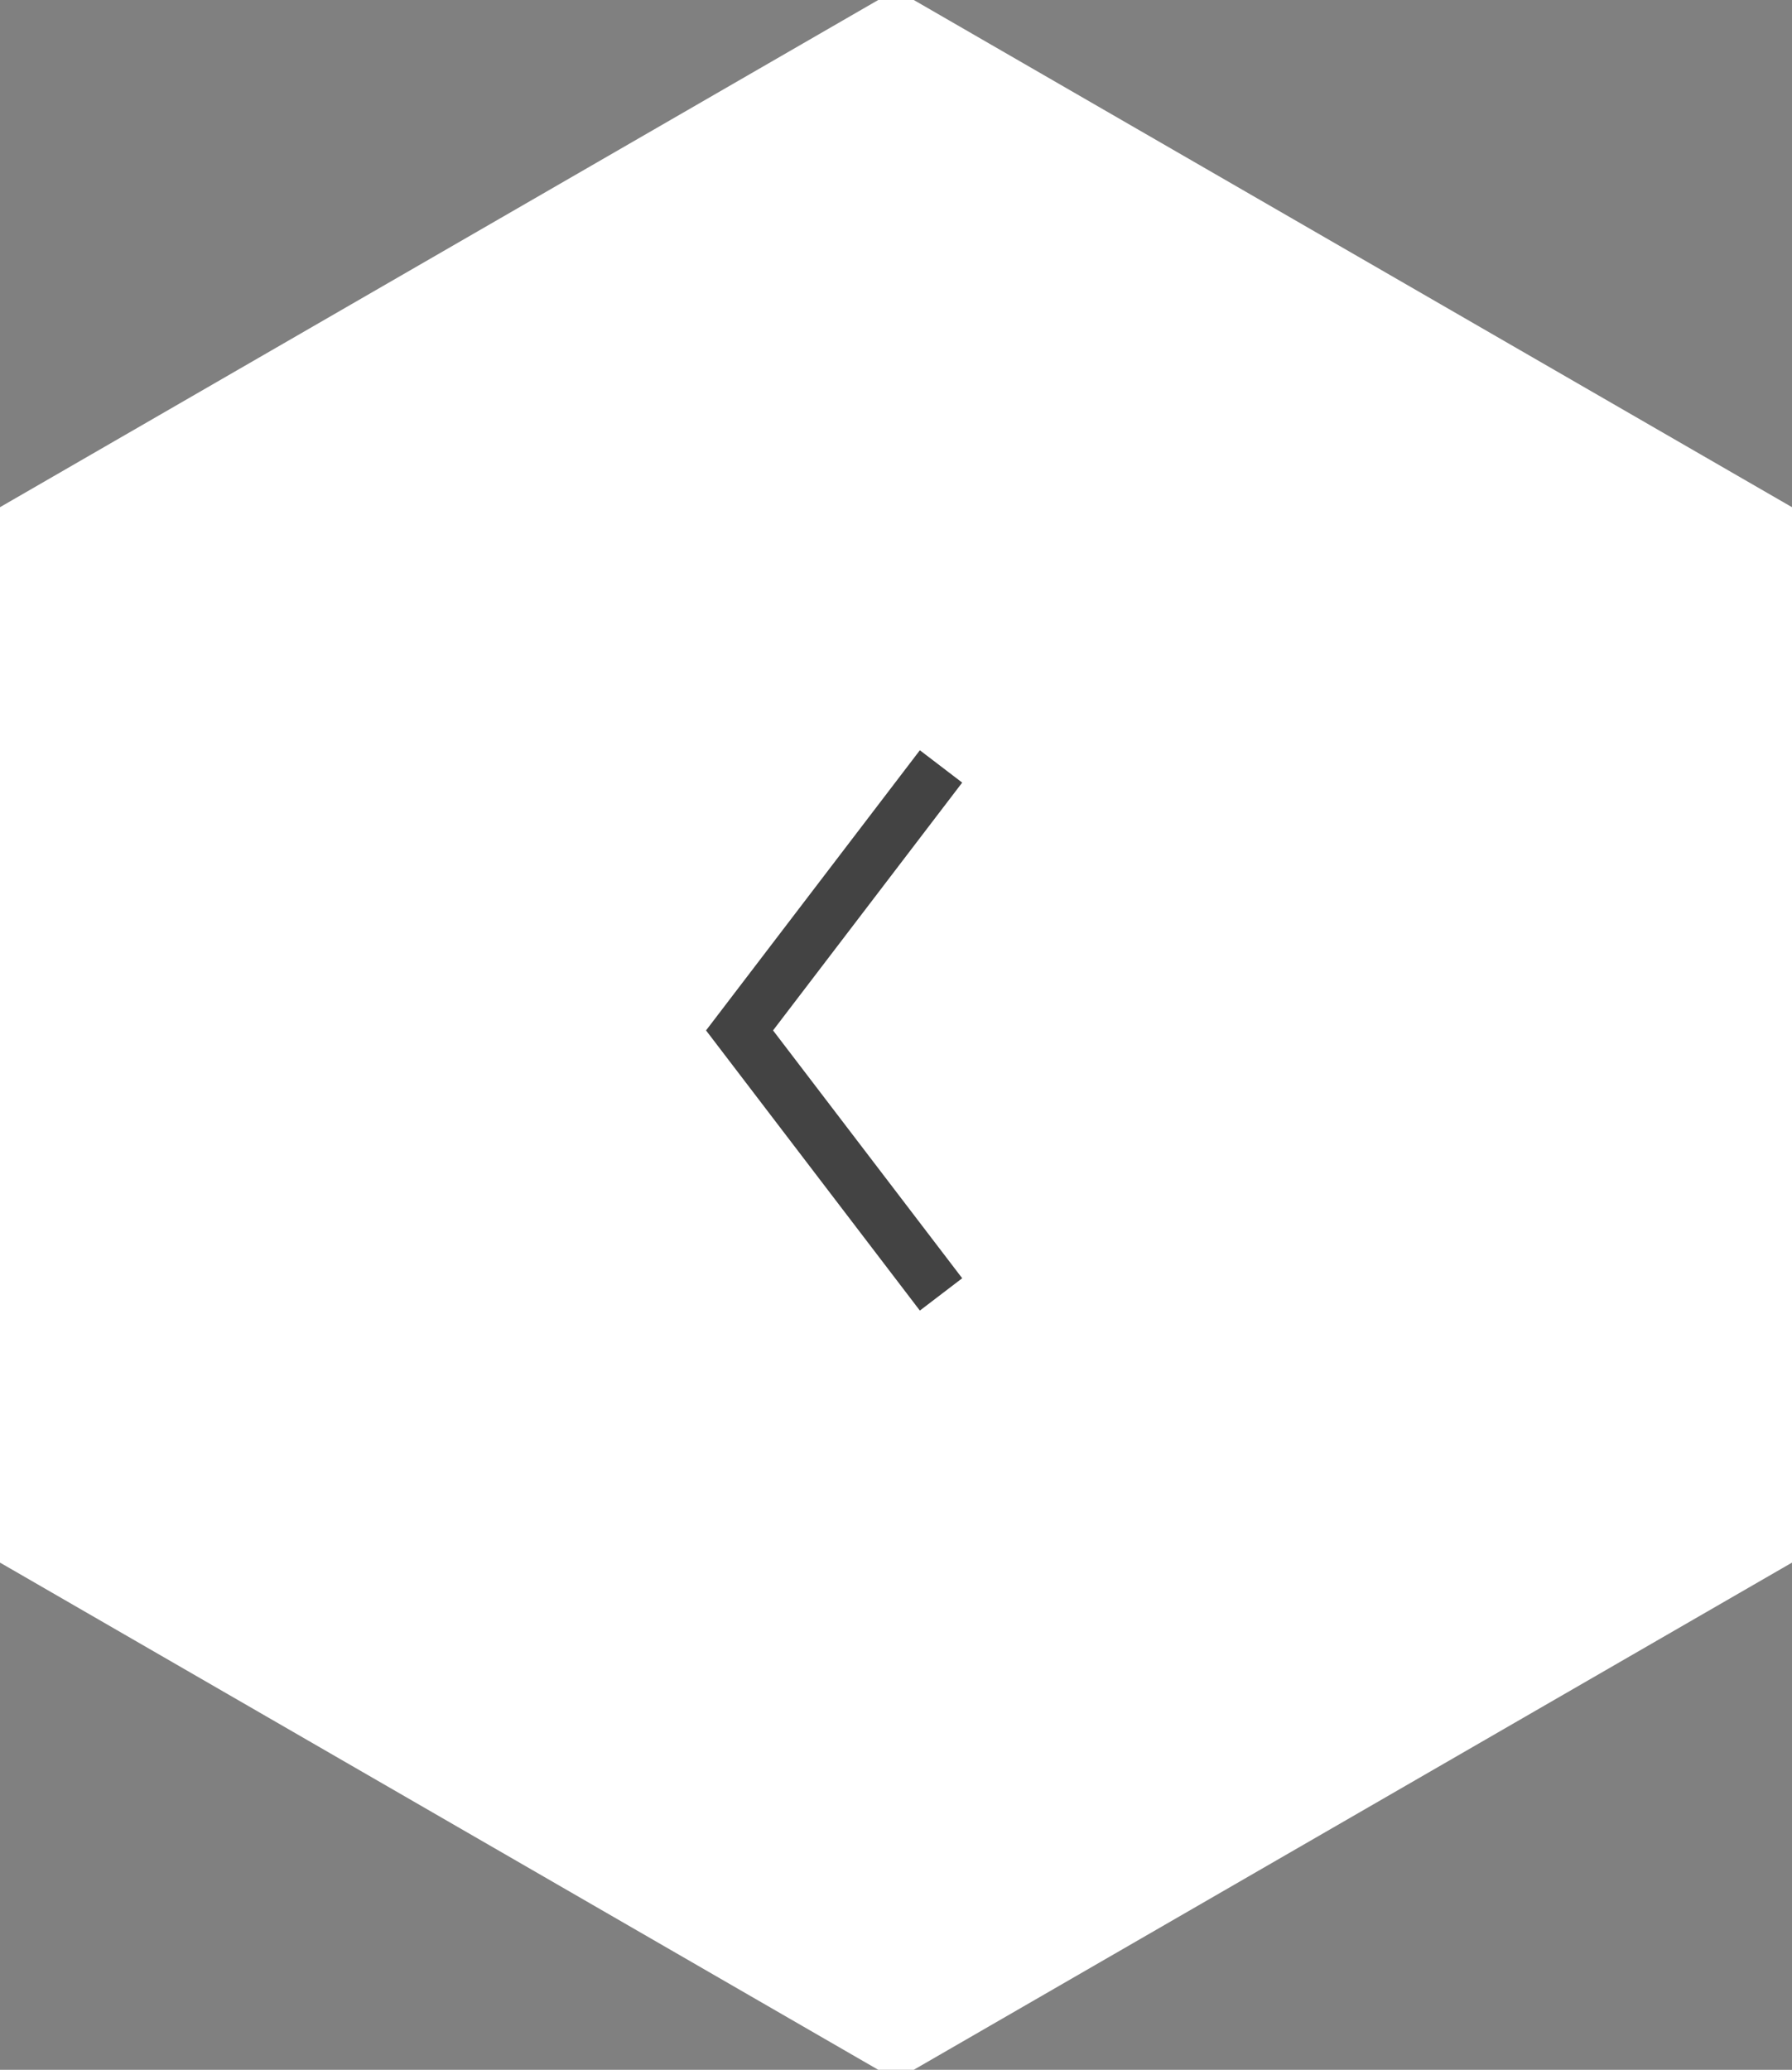 <svg xmlns="http://www.w3.org/2000/svg" viewBox="0 0 50.464 58.271">
<rect x="0" y="0" width="50.464" height="58.271" fill="#808080" stroke="none"/>
<g stroke-width="1.5" transform="translate(-1624 -187.923)">
<path d="M50.464 43.992L25.732 58.271 1 43.992V15.434L25.732 1.155l24.732 14.279z" transform="translate(1623.5 187.345)" style="fill:#fff;stroke:#fff"></path>
<path style="fill:none;stroke:#434343" d="M0 0L7.432 -5.674L14.864 0" transform="rotate(-90 937.432 -713.068)"></path>
</g>
</svg>